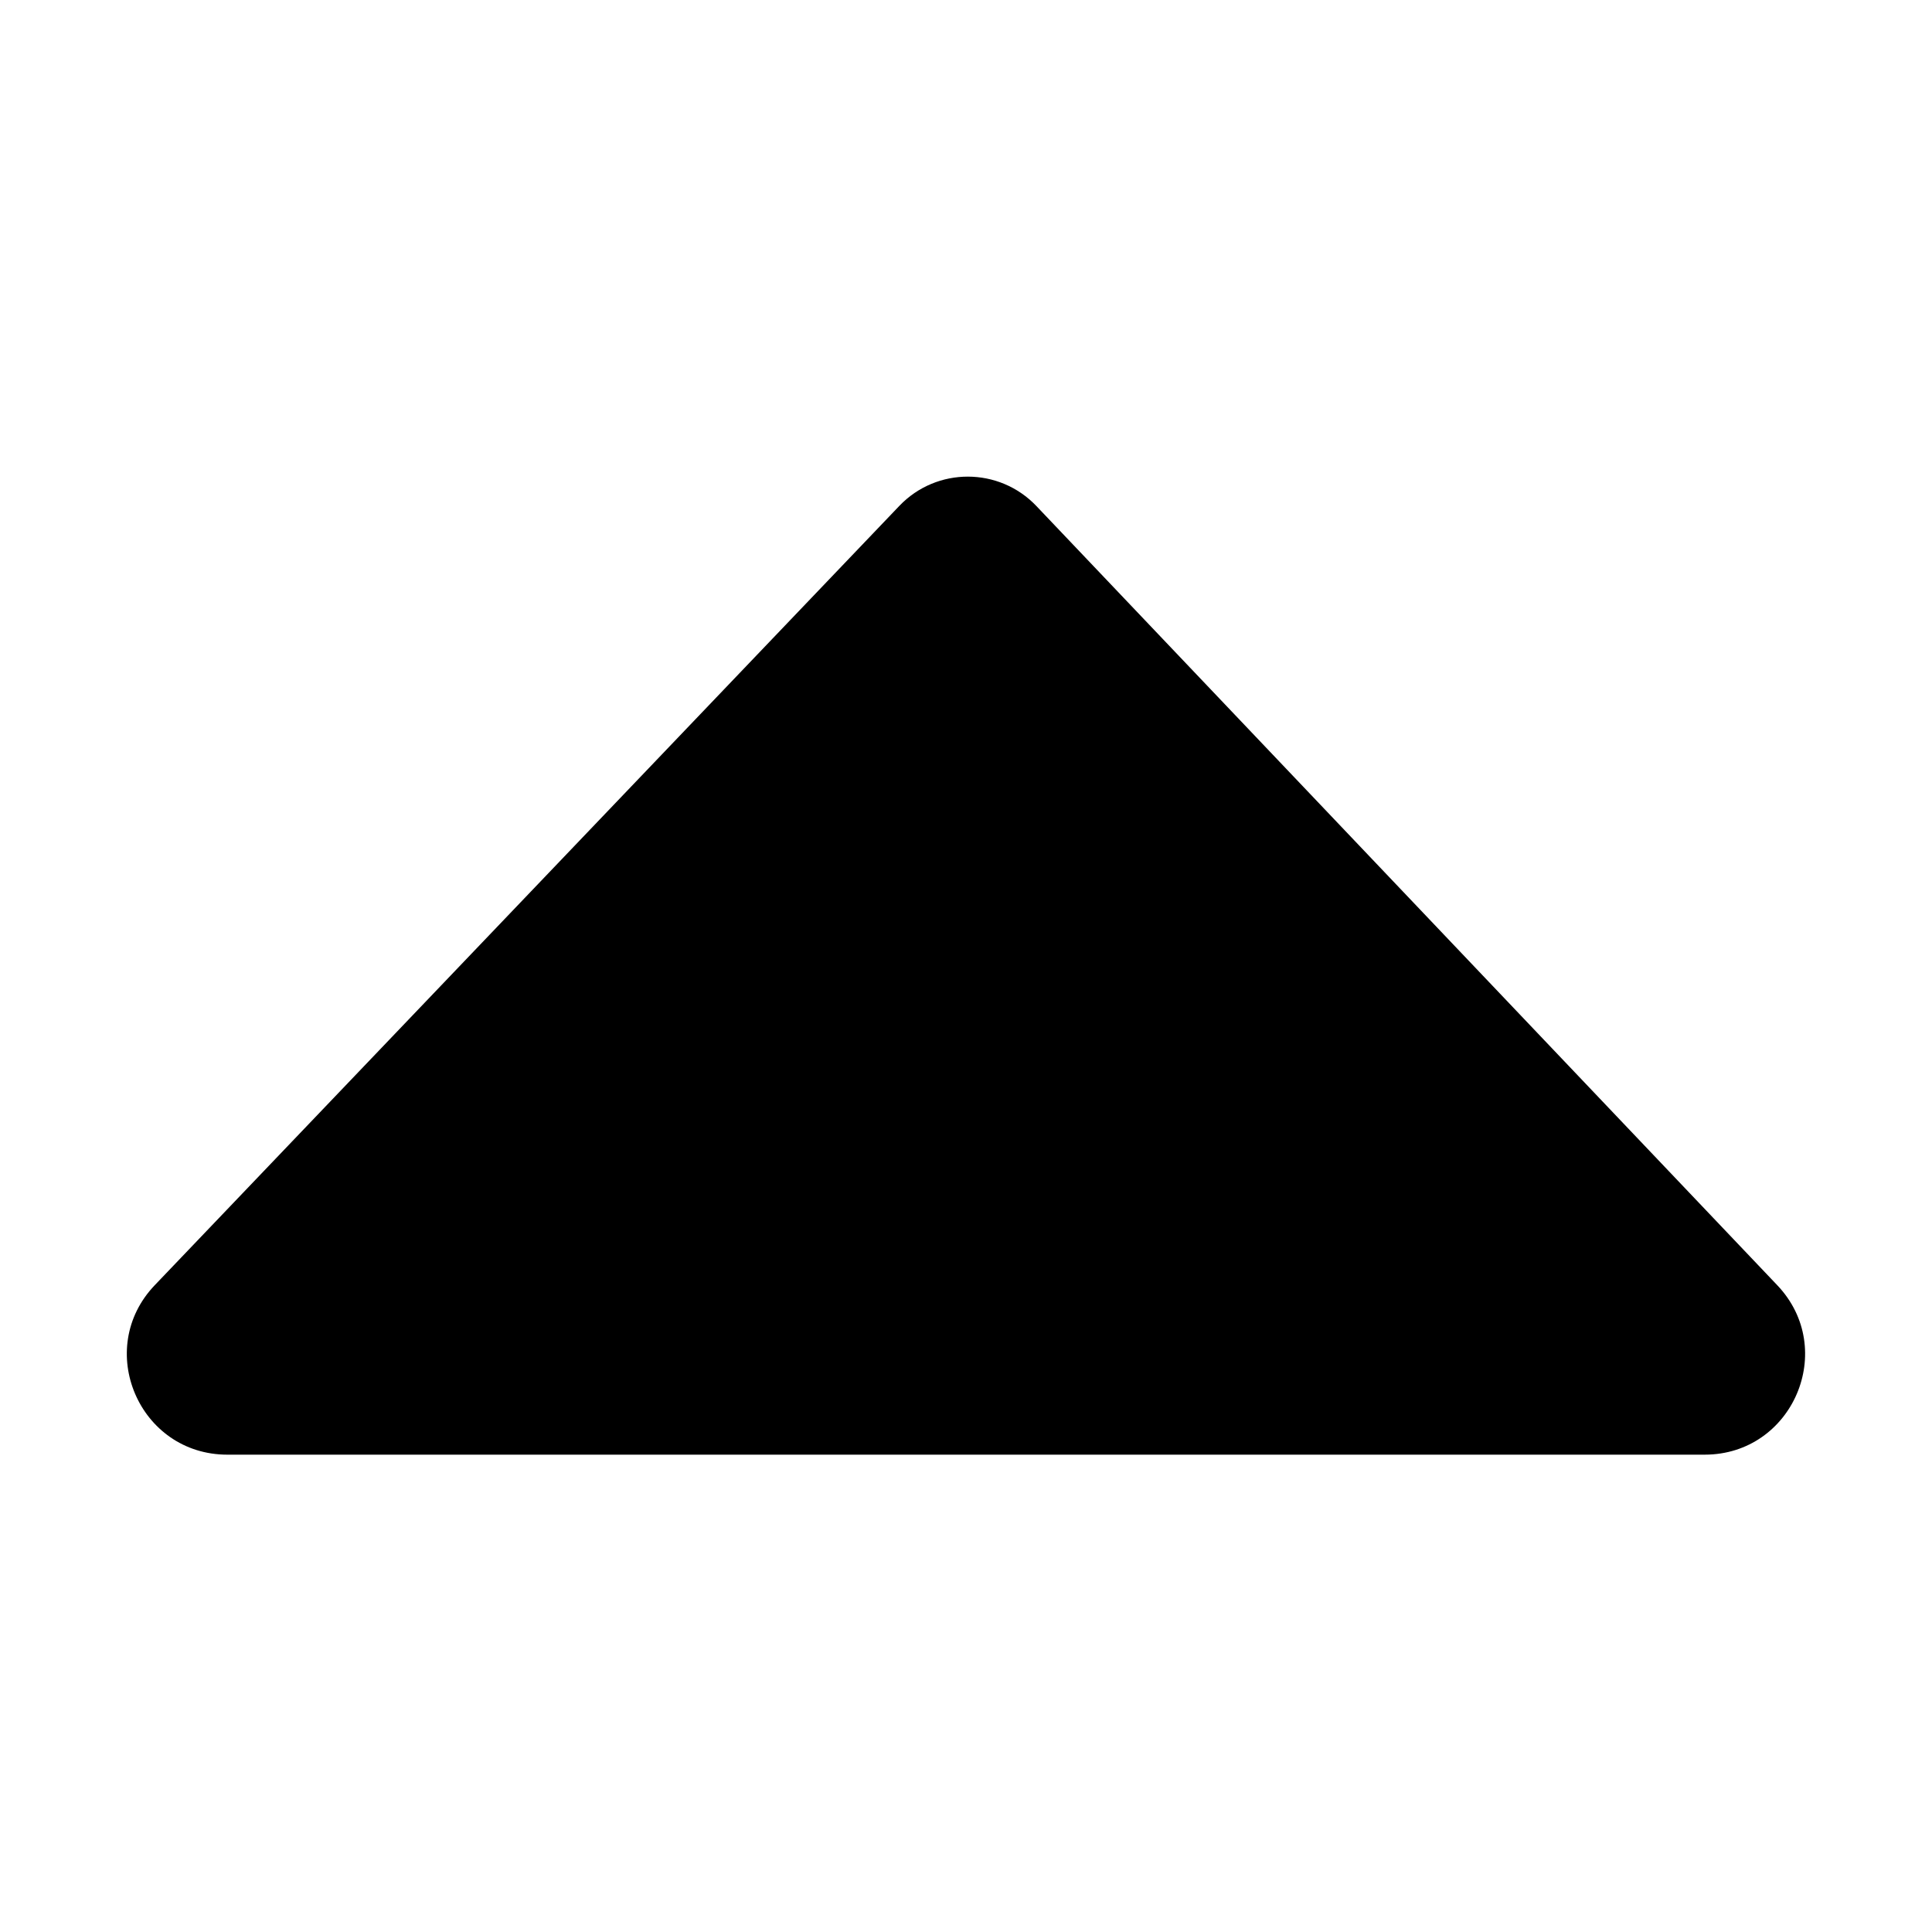 <?xml version="1.0" standalone="no"?><!DOCTYPE svg PUBLIC "-//W3C//DTD SVG 1.1//EN" "http://www.w3.org/Graphics/SVG/1.1/DTD/svg11.dtd"><svg t="1567336257863" class="icon" viewBox="0 0 1024 1024" version="1.1" xmlns="http://www.w3.org/2000/svg" p-id="4823" xmlns:xlink="http://www.w3.org/1999/xlink" width="200" height="200"><defs><style type="text/css"></style></defs><path d="M120.5 771h783c46.7 0 70.7-55.9 38.5-89.8l-392.7-413c-19.7-20.7-52.8-20.8-72.6-0.1l-394.6 413c-32.4 33.8-8.4 89.9 38.4 89.9z" fill="currentColor" p-id="4824"></path></svg>